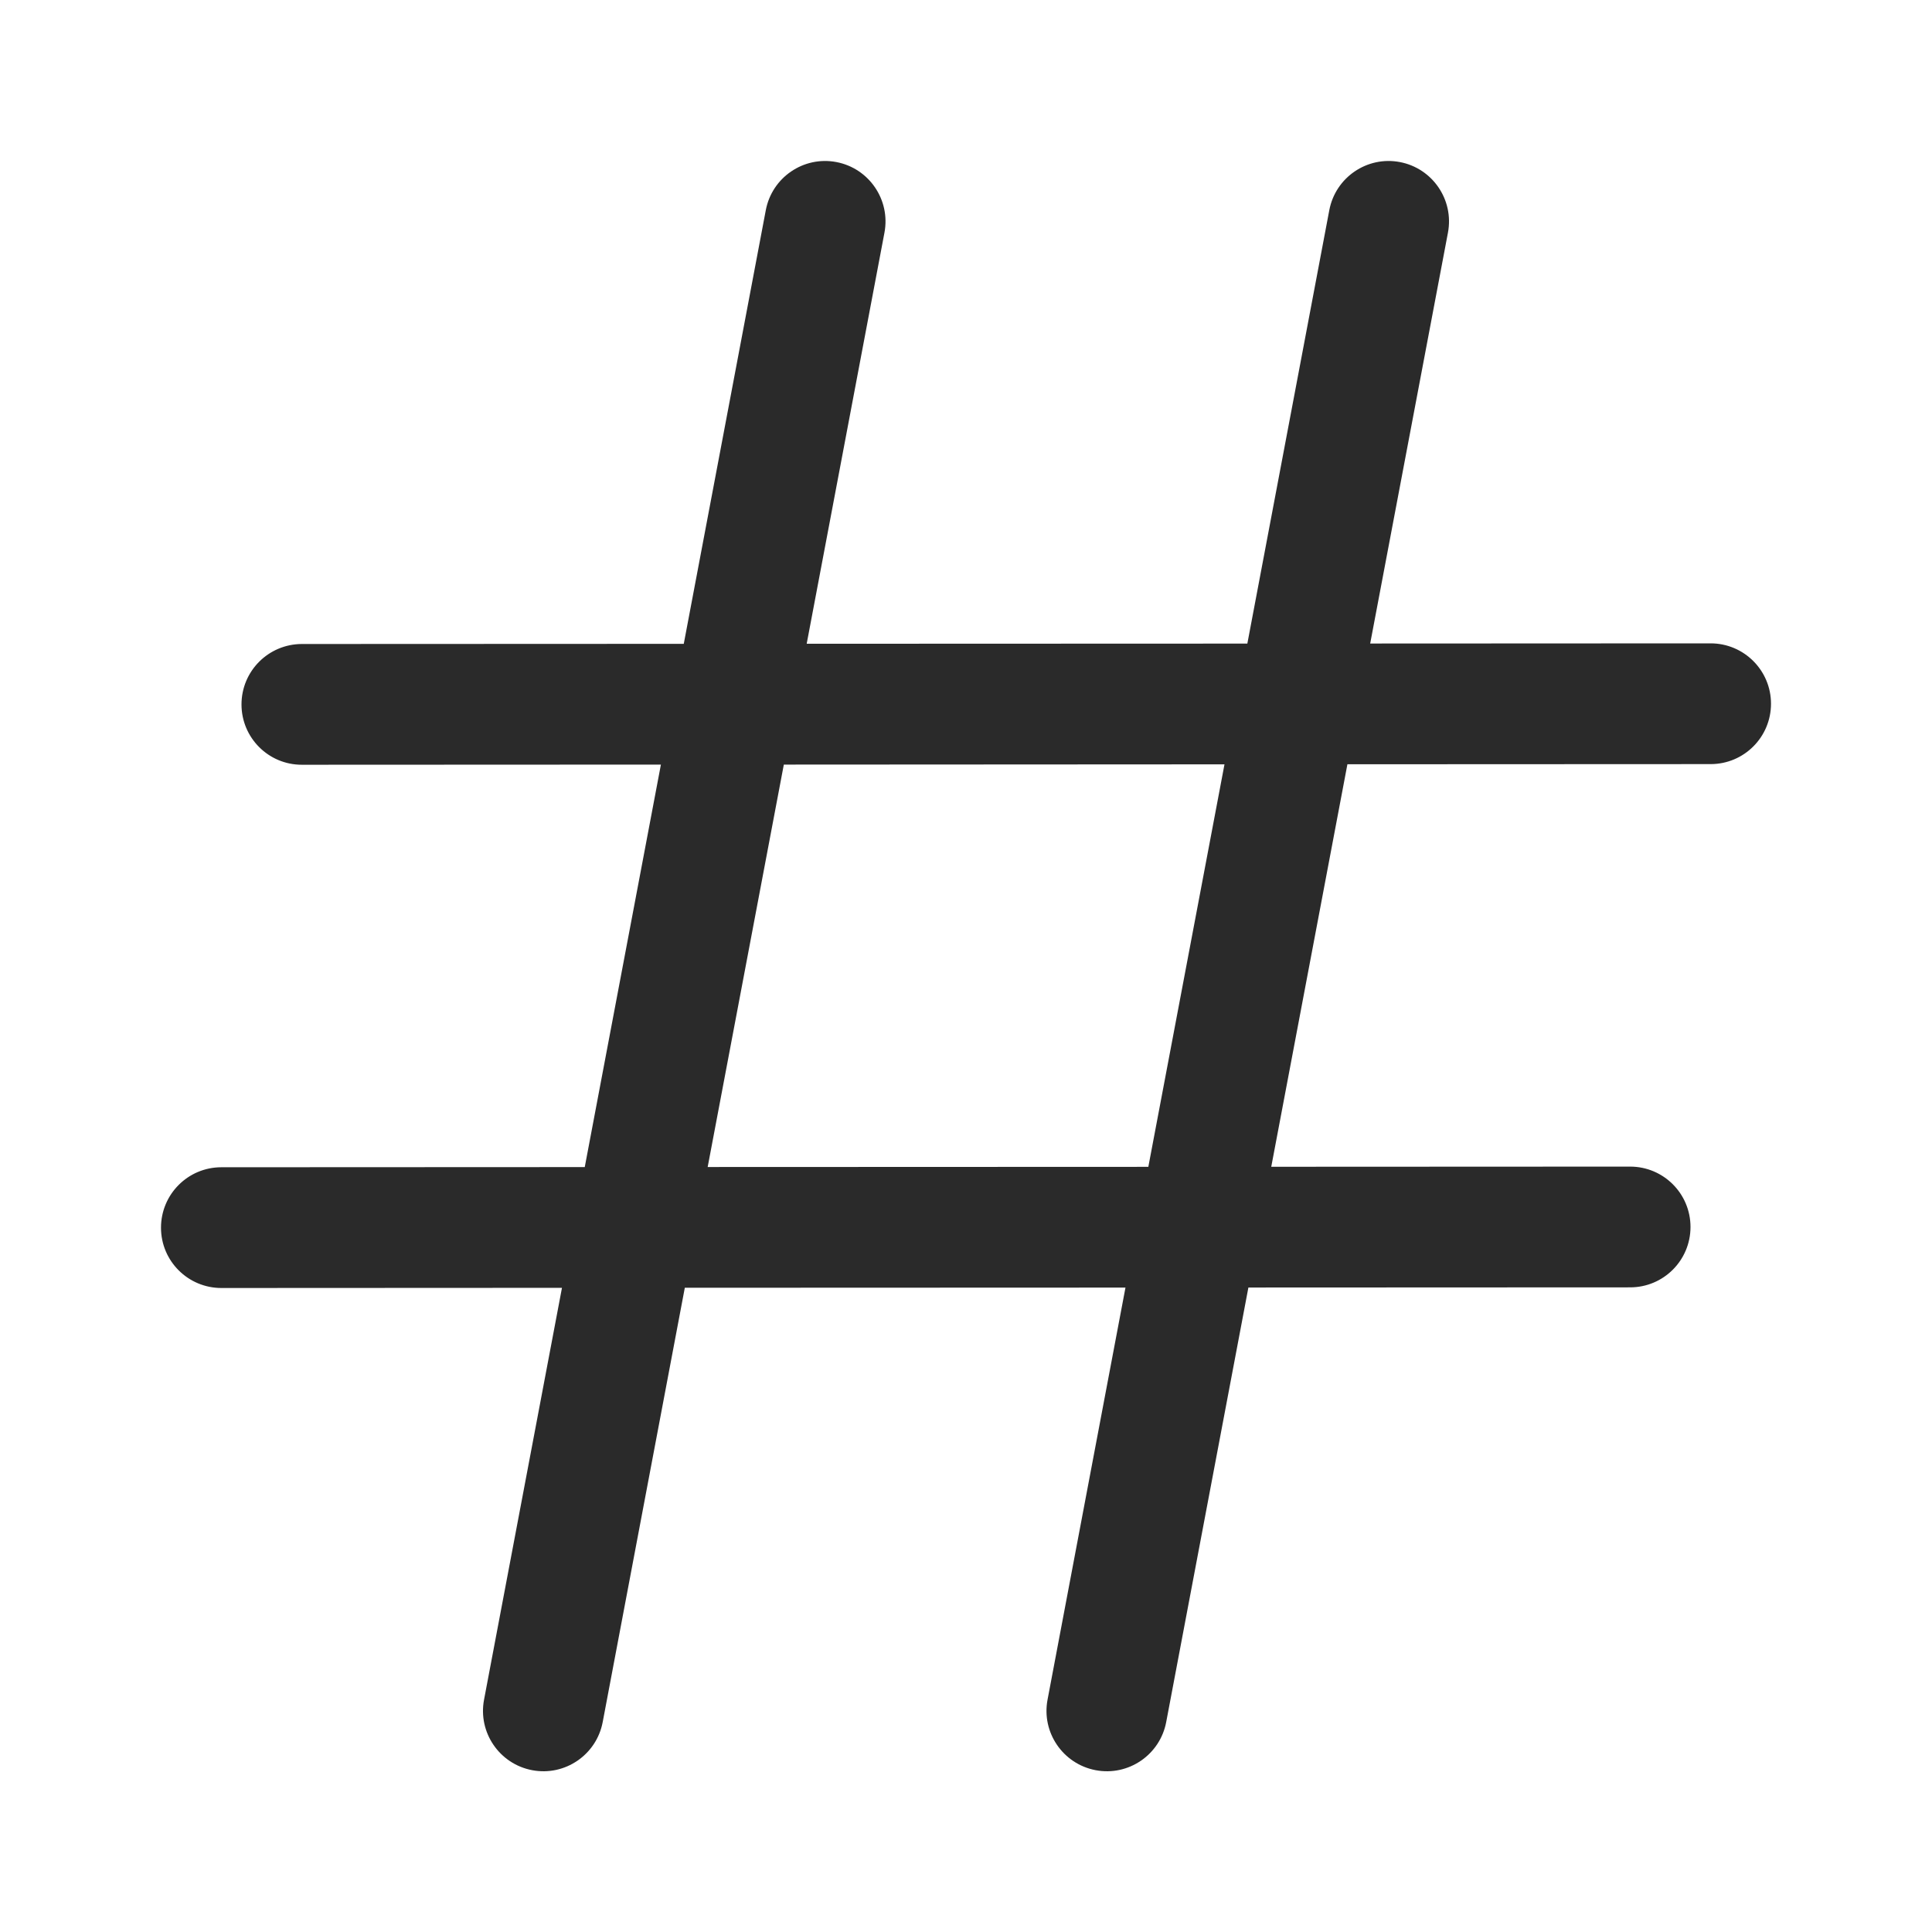 <svg width="24" height="24" viewBox="0 0 24 24" fill="none" xmlns="http://www.w3.org/2000/svg">
<path d="M10.987 2.89C11.064 2.483 10.796 2.09 10.389 2.013C9.982 1.936 9.59 2.204 9.513 2.611L8.494 7.998L3.75 8C3.335 8.001 3 8.336 3 8.751C3 9.165 3.336 9.501 3.75 9.5L8.21 9.498L7.264 14.498L2.75 14.5C2.335 14.5 2 14.836 2 15.251C2 15.665 2.336 16 2.75 16L6.981 15.998L6.013 21.114C5.936 21.521 6.204 21.913 6.611 21.99C7.018 22.067 7.41 21.799 7.487 21.392L8.507 15.997L13.981 15.995L13.013 21.114C12.936 21.521 13.204 21.913 13.611 21.99C14.018 22.067 14.41 21.799 14.487 21.392L15.508 15.994L20.25 15.992C20.665 15.992 21 15.656 21 15.242C21 14.827 20.664 14.492 20.25 14.492L15.792 14.494L16.738 9.494L21.25 9.492C21.665 9.492 22 9.156 22 8.742C22 8.328 21.664 7.992 21.25 7.992L17.021 7.994L17.987 2.89C18.064 2.483 17.796 2.09 17.389 2.013C16.982 1.936 16.59 2.204 16.513 2.611L15.495 7.995L10.021 7.997L10.987 2.89ZM9.737 9.498L15.211 9.495L14.265 14.495L8.791 14.497L9.737 9.498Z" fill="#2A2A2A"/>
</svg>
